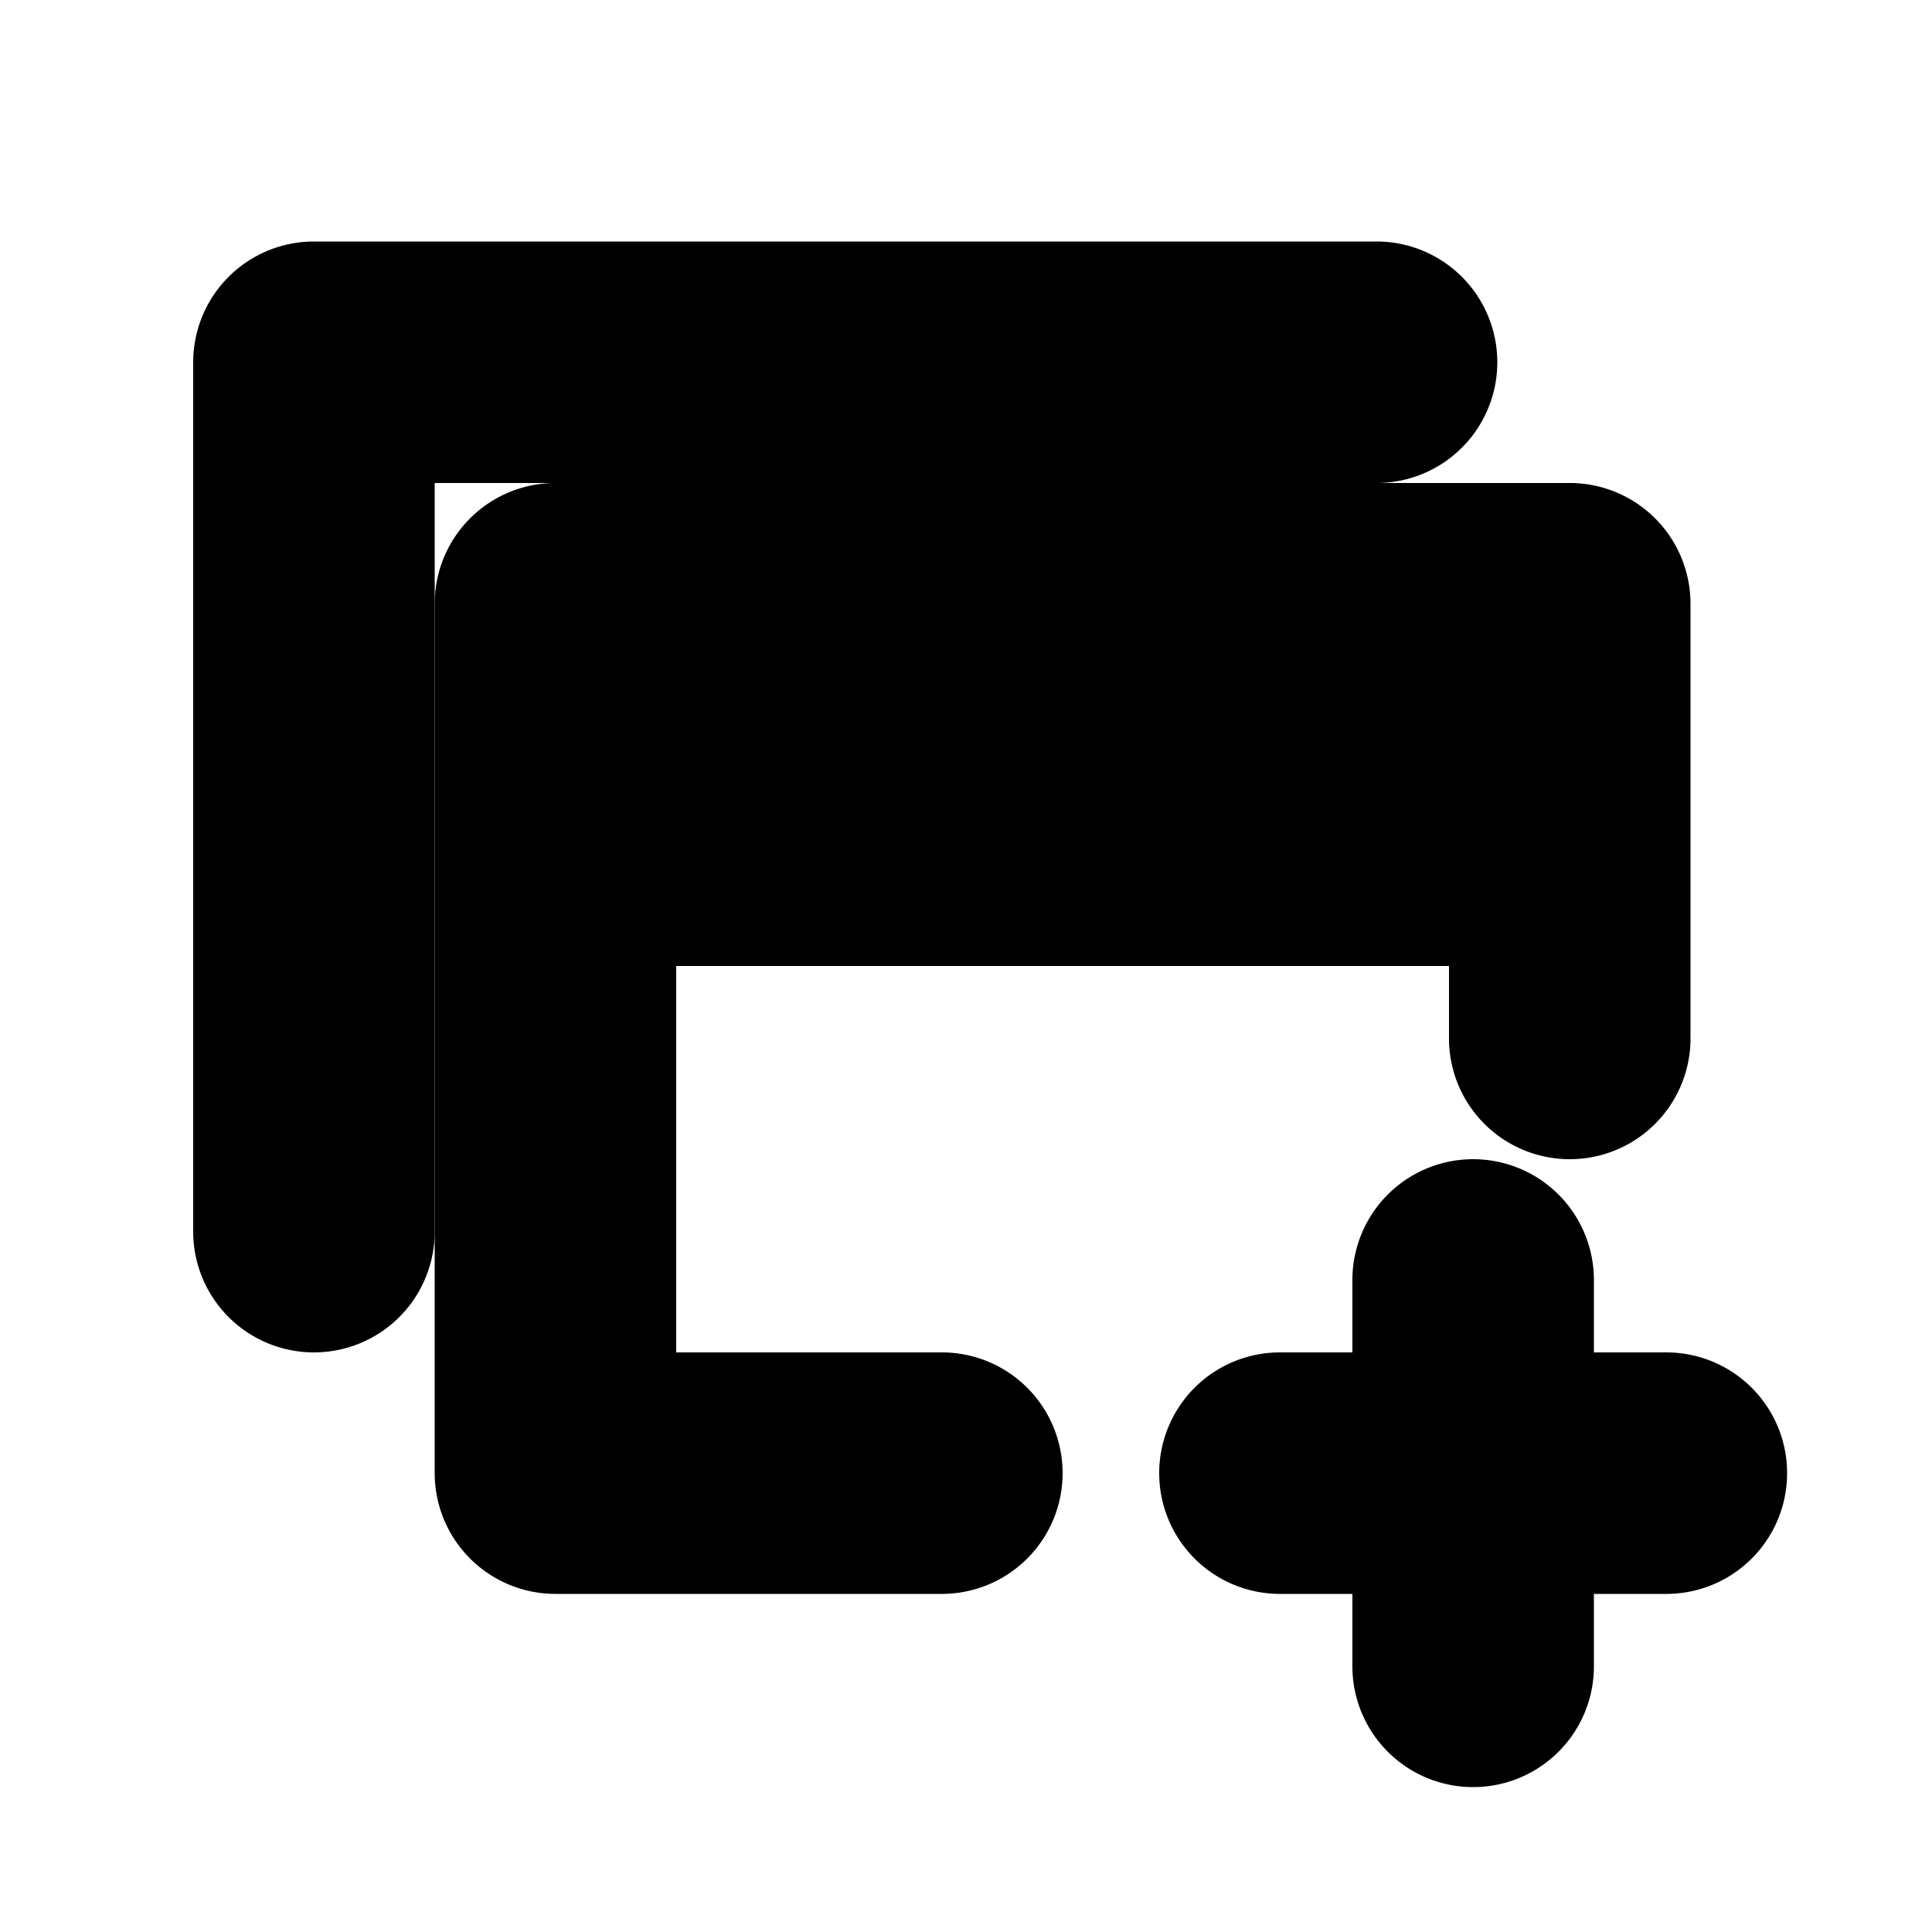 <svg xmlns="http://www.w3.org/2000/svg" viewBox="0 0 20 20" fill="currentColor" stroke="currentColor"><path d="M3.25 3a.75.75 0 0 0-.75.75v9a.75.75 0 0 0 1.5 0V4.5h10.25a.75.75 0 0 0 0-1.5z"/><path fill-rule="evenodd" d="M5 6.25a.75.75 0 0 1 .75-.75h10.5a.75.75 0 0 1 .75.75v4.5a.75.75 0 0 1-1.5 0V9.5h-9v5h3.25a.75.75 0 0 1 0 1.5h-4a.75.75 0 0 1-.75-.75zM15.5 7v1h-9V7z"/><path d="M12.5 15.25a.75.75 0 0 1 .75-.75h1.25v-1.25a.75.75 0 0 1 1.5 0v1.25h1.25a.75.75 0 0 1 0 1.5H16v1.25a.75.75 0 0 1-1.5 0V16h-1.25a.75.75 0 0 1-.75-.75"/></svg>